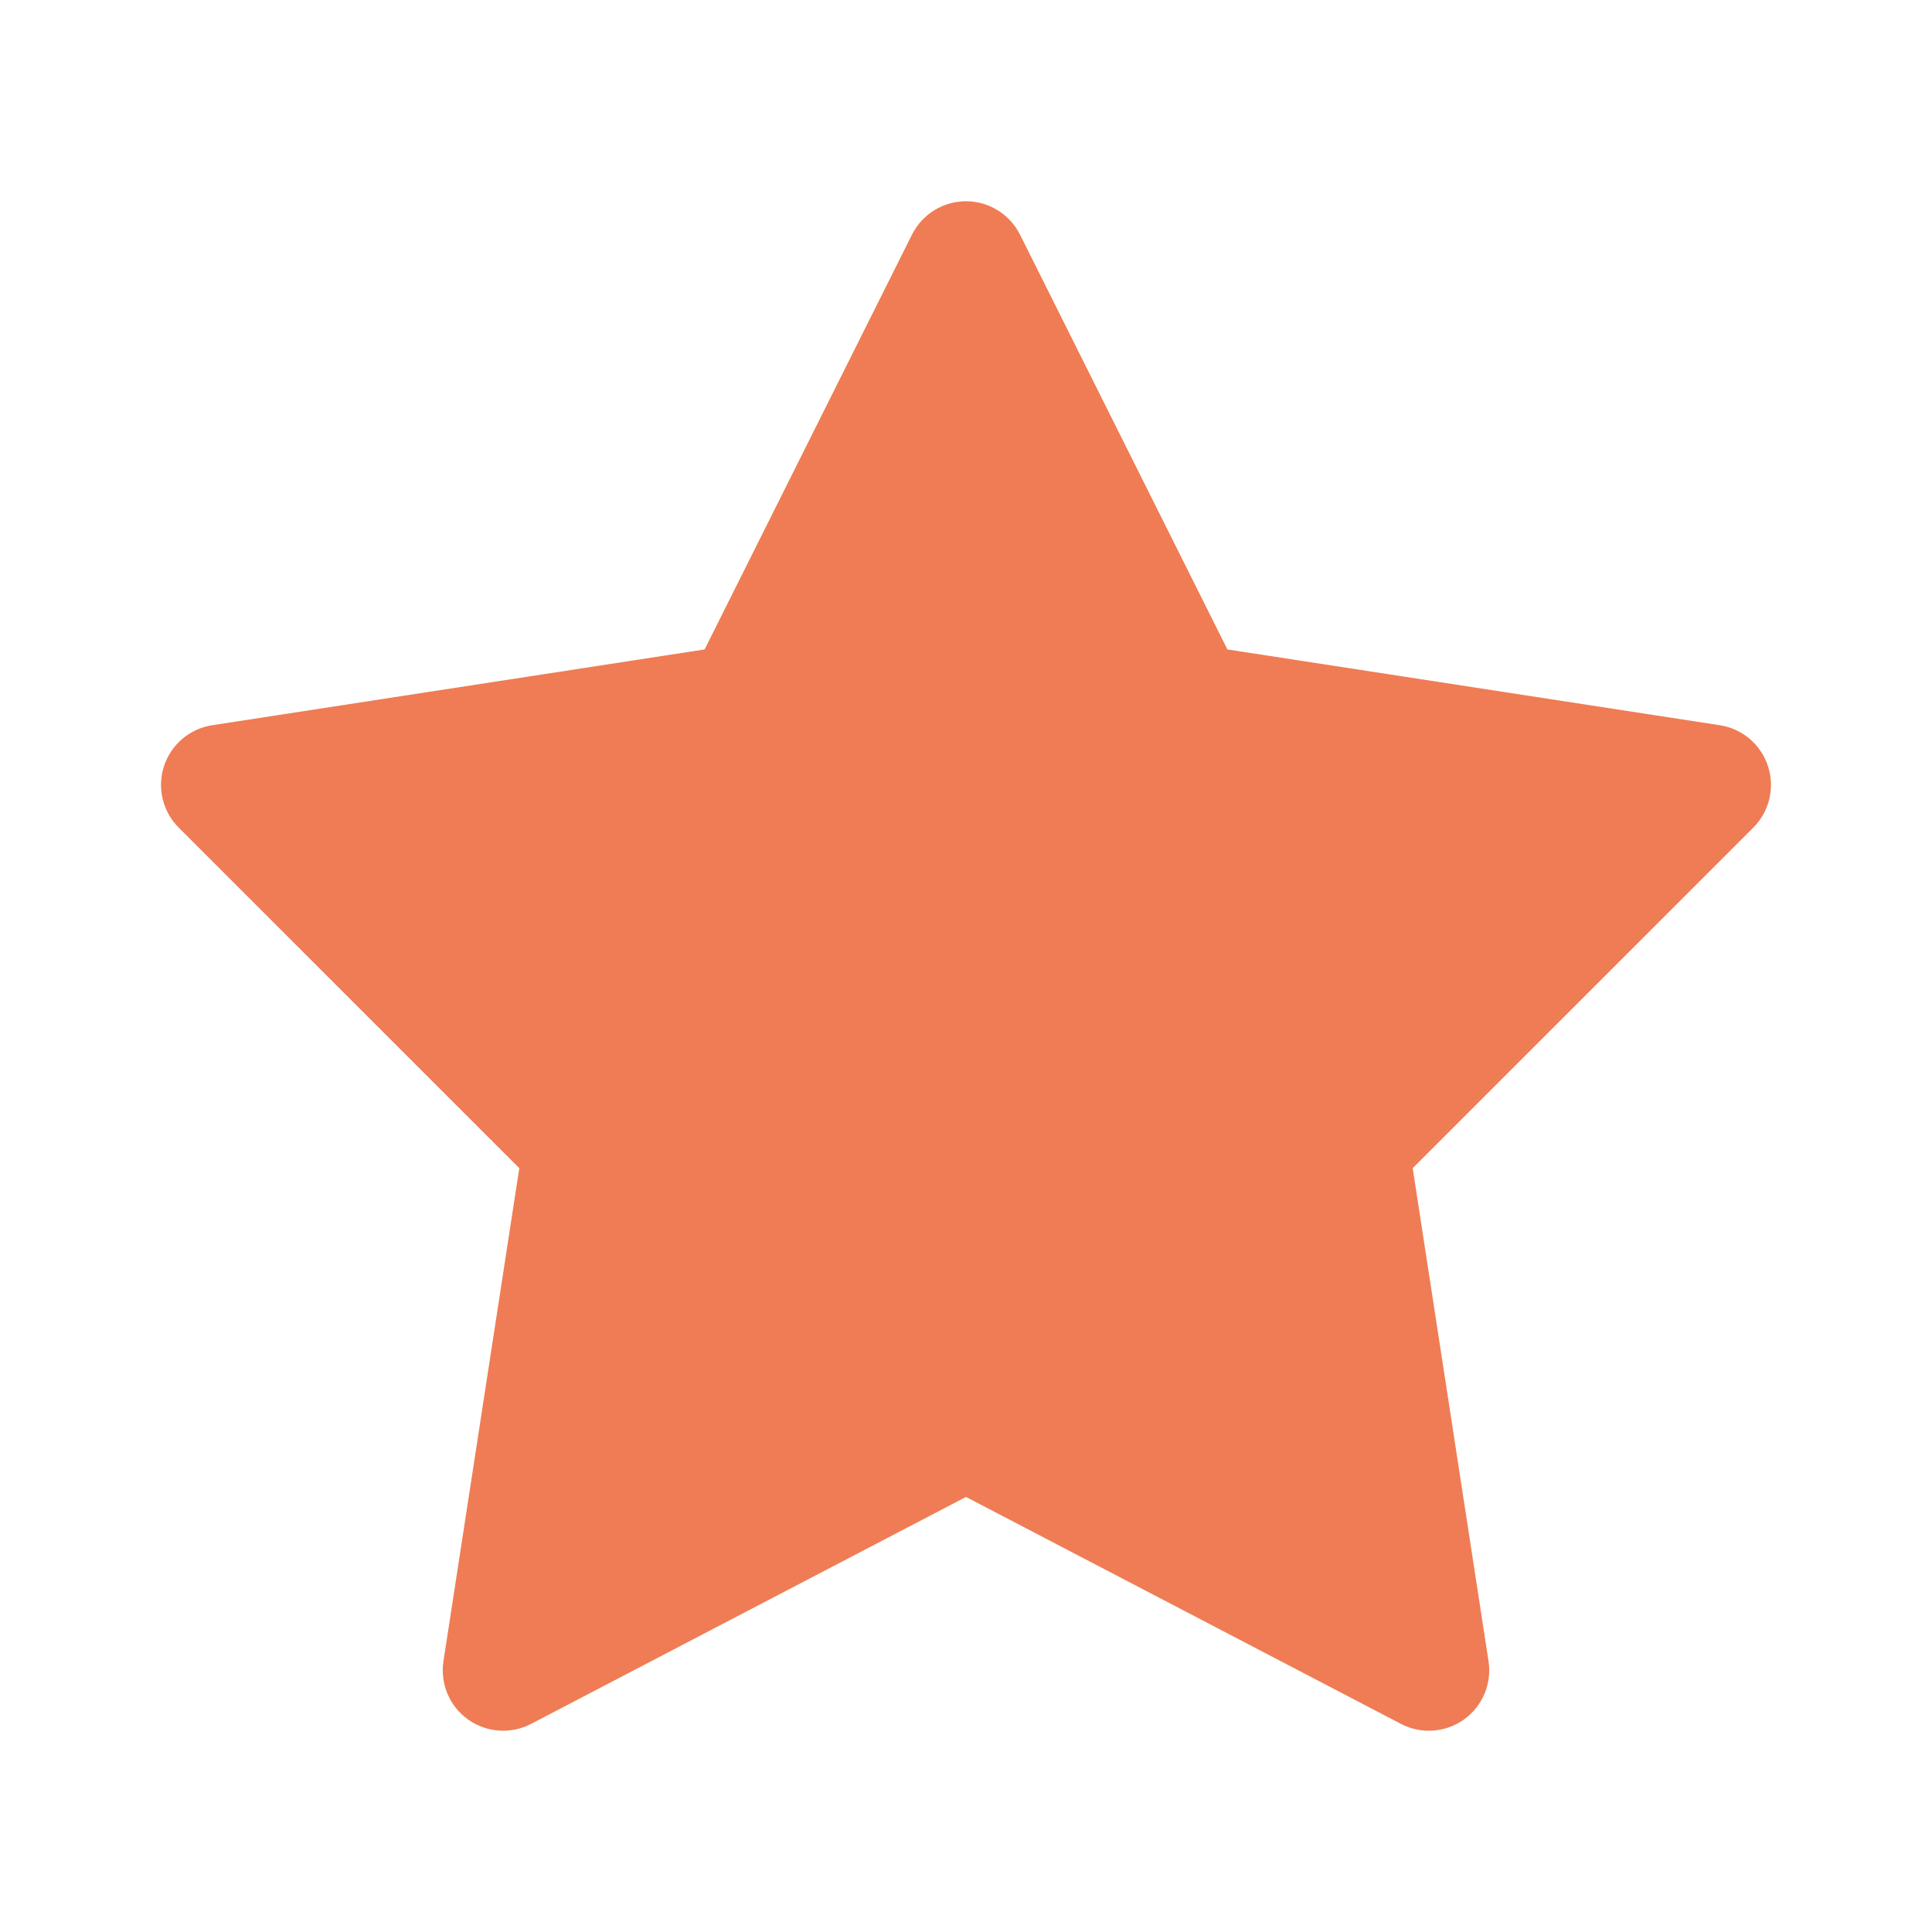 <?xml version="1.0" encoding="UTF-8"?>
<svg width="48px" height="48px" viewBox="0 0 48 48" version="1.1" xmlns="http://www.w3.org/2000/svg" xmlns:xlink="http://www.w3.org/1999/xlink">
    <title>4. Icons/star</title>
    <g id="4.-Icons/star" stroke="none" stroke-width="1" fill="none" fill-rule="evenodd">
        <g id="icons8-star" transform="translate(4, 5)" fill="#EF7C54">
            <path d="M20.01,-2.94004926e-05 C19.438,-0.004 18.914,0.318 18.658,0.83 L13.506,11.135 L1.271,13.018 C0.713,13.104 0.251,13.497 0.075,14.034 C-0.101,14.571 0.04,15.161 0.439,15.561 L8.902,24.023 L7.018,36.271 C6.932,36.83 7.167,37.39 7.627,37.719 C8.086,38.048 8.692,38.091 9.193,37.83 L20,32.191 L30.807,37.83 C31.308,38.091 31.914,38.048 32.373,37.719 C32.833,37.39 33.068,36.83 32.982,36.271 L31.098,24.023 L39.561,15.561 C39.96,15.161 40.101,14.571 39.925,14.034 C39.749,13.497 39.287,13.104 38.729,13.018 L26.494,11.135 L21.342,0.83 C21.089,0.325 20.575,0.004 20.01,-2.94004926e-05 Z" id="Path"></path>
        </g>
    </g>
</svg>